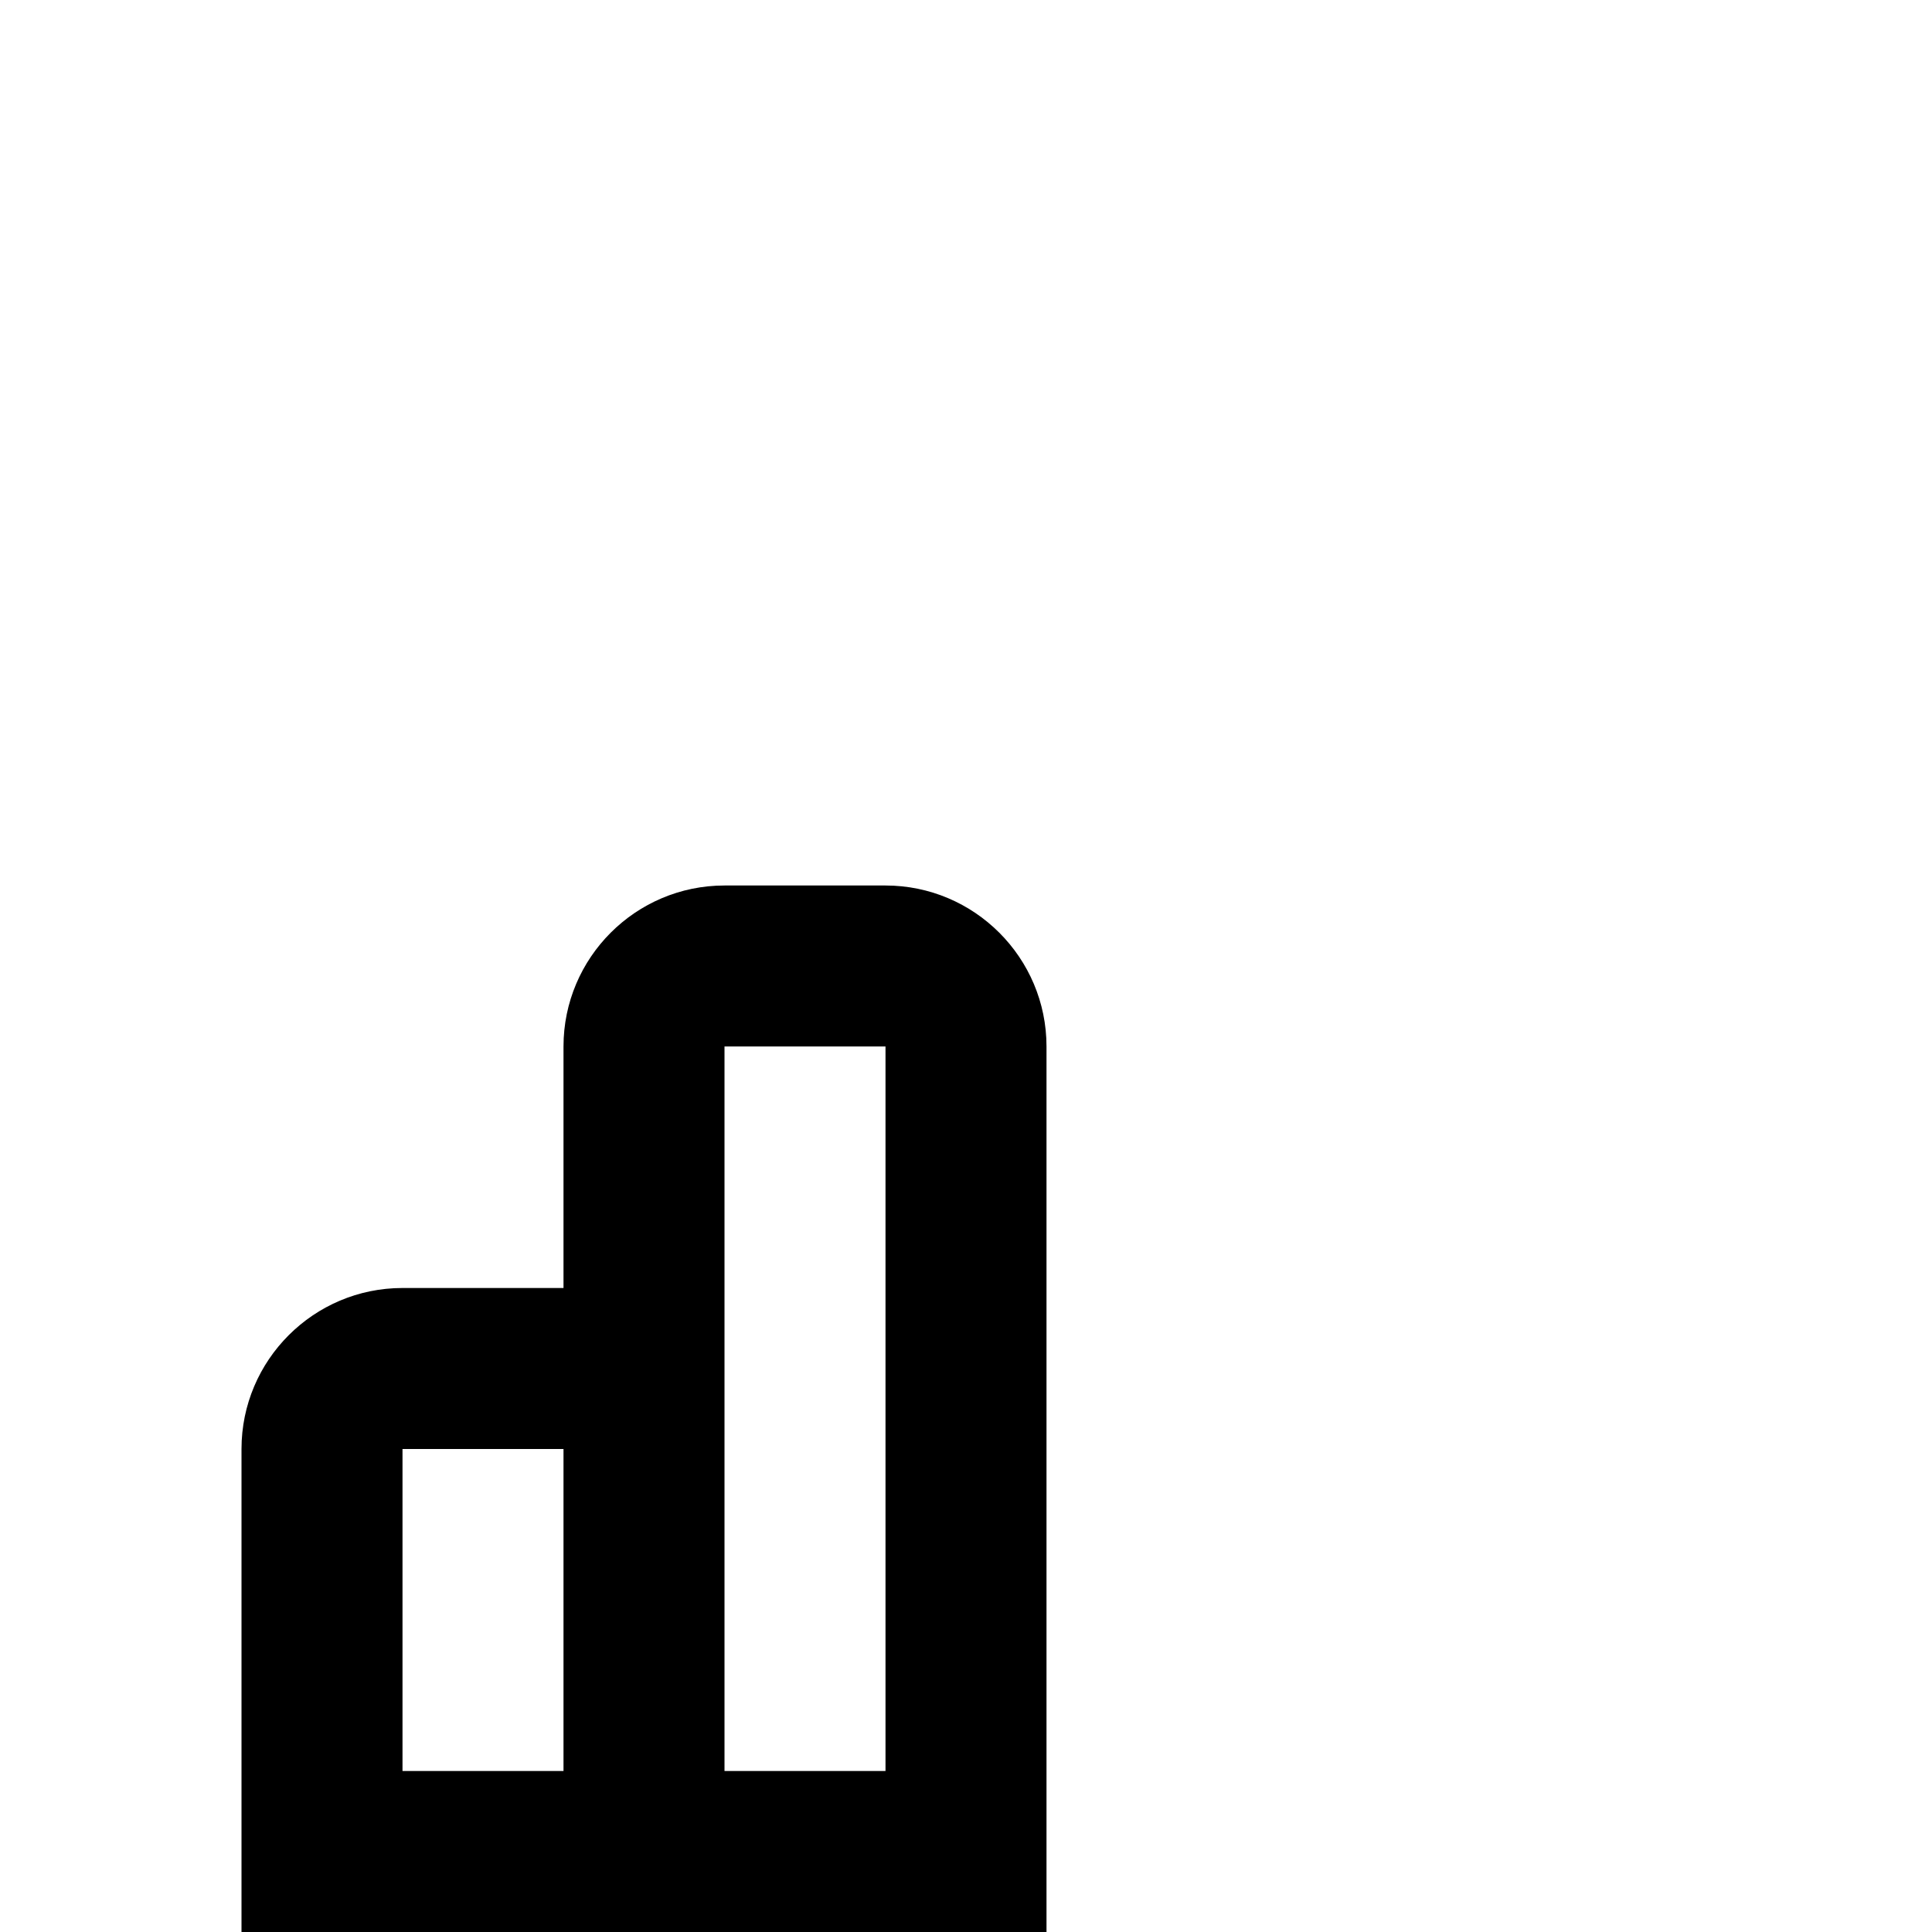 <?xml version="1.0" encoding="UTF-8"?>
<svg xmlns="http://www.w3.org/2000/svg" id="Layer_1" data-name="Layer 1" viewBox="0 0 24 24" width="512" height="512"><path d="m11,11h-2c-1.103,0-2,.897-2,2v3h-2c-1.103,0-2,.897-2,2v6h10v-11c0-1.103-.897-2-2-2Zm-4,11h-2v-4h2v4Zm4,0h-2v-9h2v9Z"/></svg>
